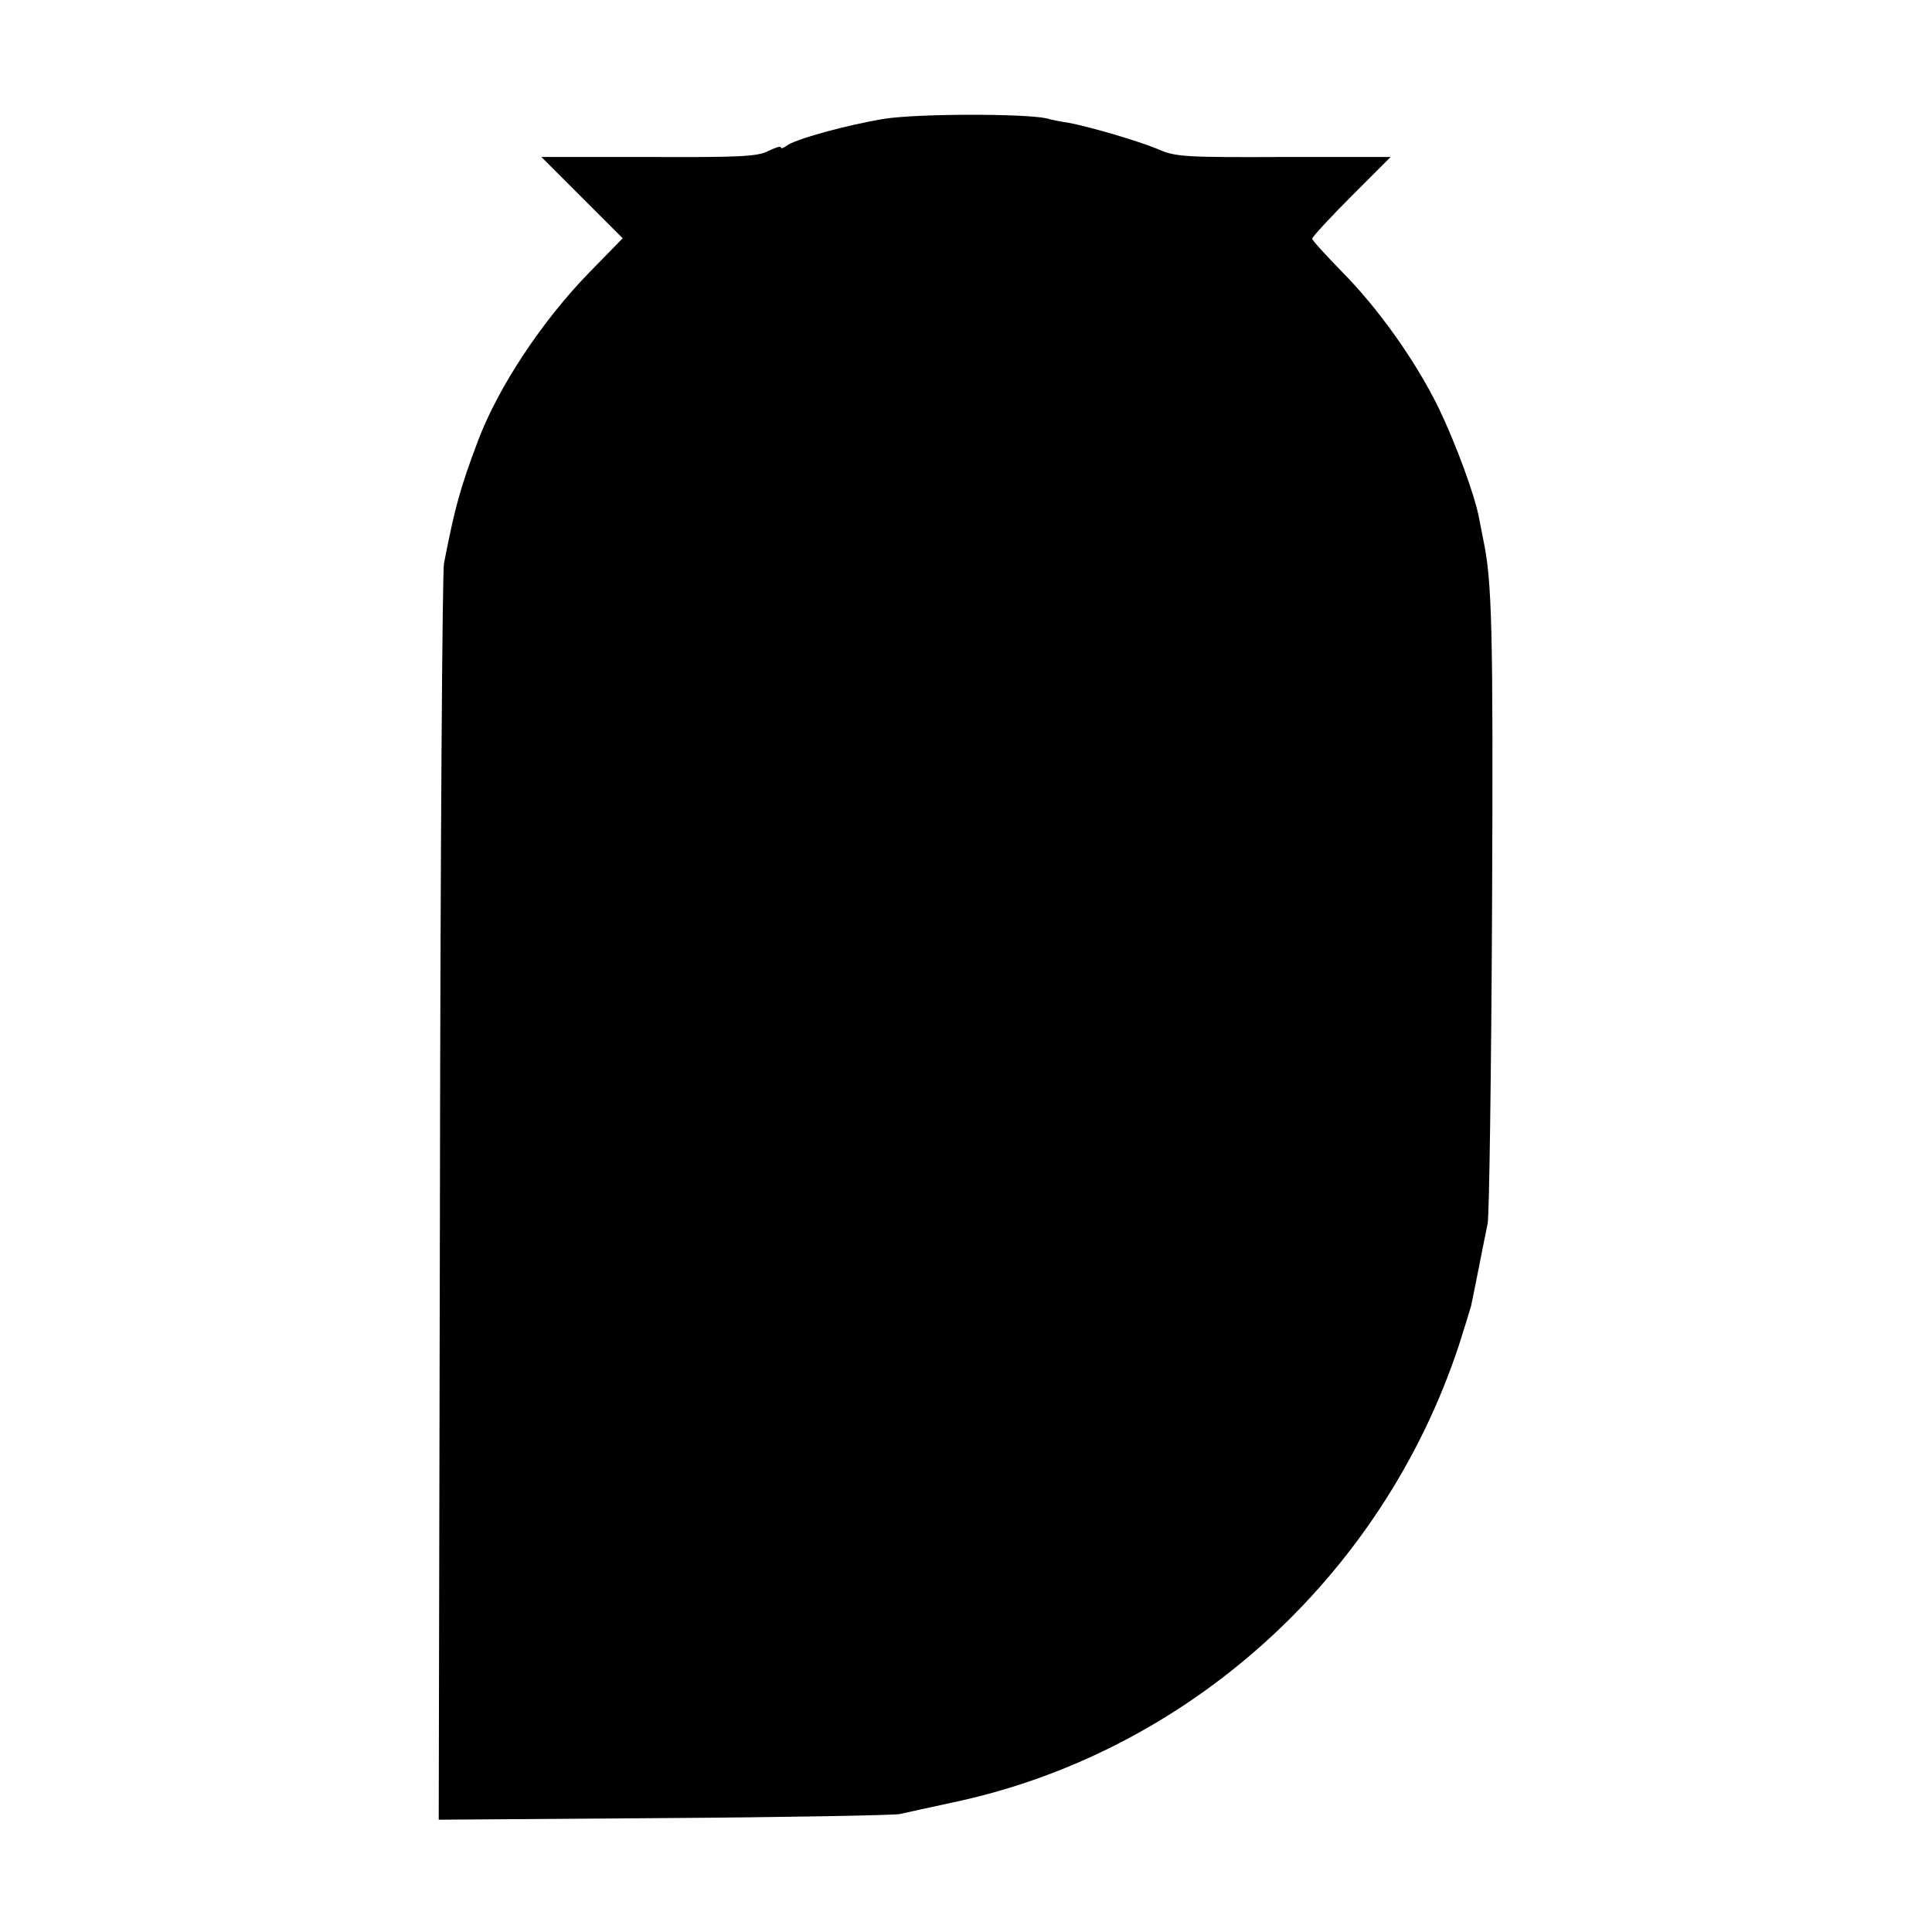 <?xml version="1.0" standalone="no"?>
<!DOCTYPE svg PUBLIC "-//W3C//DTD SVG 20010904//EN"
 "http://www.w3.org/TR/2001/REC-SVG-20010904/DTD/svg10.dtd">
<svg version="1.0" xmlns="http://www.w3.org/2000/svg"
 width="480pt" height="480pt" viewBox="0 0 480 480"
 preserveAspectRatio="xMidYMid meet">
<g transform="translate(0,480) scale(0.1,-0.1)"
fill="#000000" stroke="none">
<path d="M2198 4505 c-92 -15 -225 -51 -245 -68 -7 -5 -13 -7 -13 -3 0 4 -14
-1 -31 -9 -26 -14 -72 -16 -297 -15 l-267 0 101 -101 101 -101 -83 -85 c-118
-121 -226 -285 -276 -417 -44 -117 -57 -162 -85 -306 -4 -19 -9 -729 -10
-1578 l-3 -1543 557 4 c307 2 572 7 588 10 17 4 74 16 128 28 585 122 1070
559 1261 1135 14 44 28 89 31 100 2 10 11 53 19 94 8 41 18 91 22 110 4 19 9
375 11 790 3 688 0 807 -22 910 -3 14 -7 37 -10 51 -10 57 -59 189 -101 276
-57 116 -148 245 -241 339 -40 41 -73 77 -73 81 0 4 44 52 98 106 l97 97 -265
0 c-243 -1 -269 0 -312 19 -47 20 -170 56 -223 66 -16 2 -41 7 -55 11 -55 12
-317 12 -402 -1z"/>
</g>
</svg>
